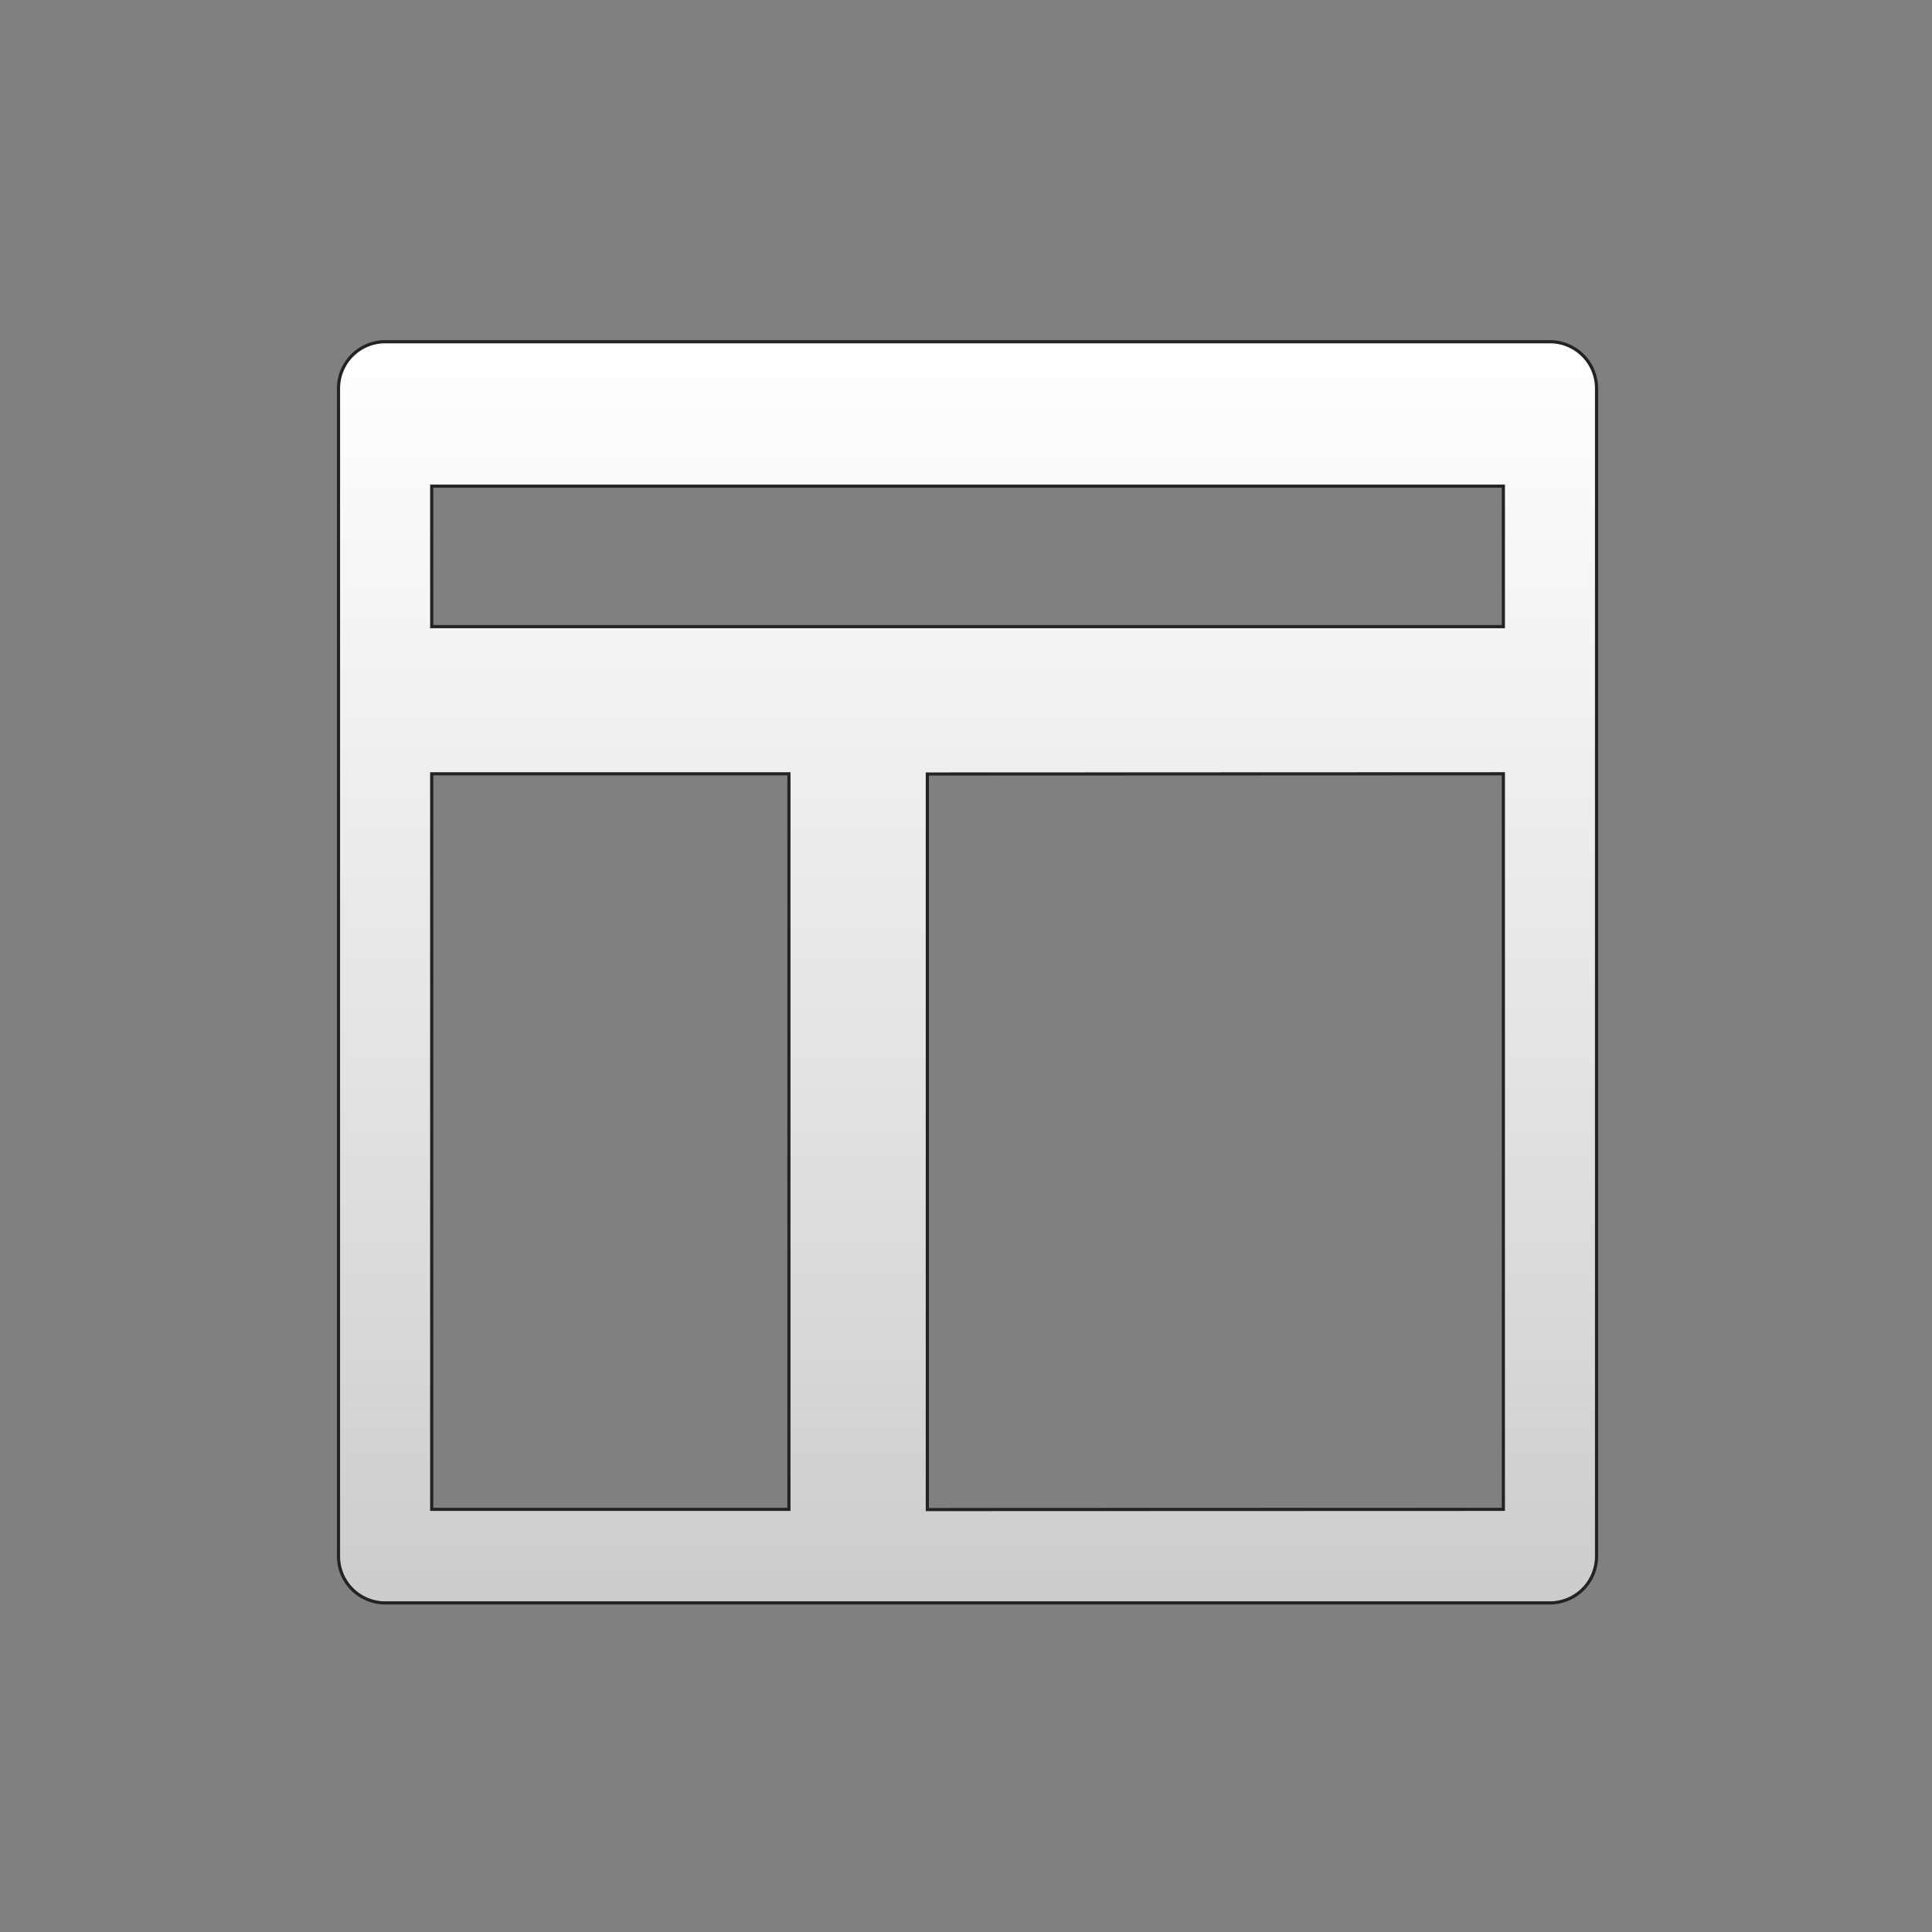 <svg id="Layer_1" data-name="Layer 1" xmlns="http://www.w3.org/2000/svg" xmlns:xlink="http://www.w3.org/1999/xlink" viewBox="0 0 612 612"><rect x="0" y="0" width="612" height="612" fill="#808080" stroke="none"/><defs><style>.cls-1{stroke:#232323;stroke-miterlimit:10;fill:url(#linear-gradient);}</style><linearGradient id="linear-gradient" x1="306.49" y1="108.25" x2="306.49" y2="507.75" gradientUnits="userSpaceOnUse"><stop offset="0" stop-color="#fff"/><stop offset="0.6" stop-color="#e2e2e2"/><stop offset="1" stop-color="#ccc"/></linearGradient></defs><path id="NewTemplate" class="cls-1" d="M491,108.25H122A14.79,14.79,0,0,0,107.23,123V493A14.78,14.78,0,0,0,122,507.75H491A14.78,14.78,0,0,0,505.74,493V123A14.78,14.78,0,0,0,491,108.25ZM136.75,154H476.22v44.5H136.75V154Zm0,91.12H249.91v233H136.75Zm339.47,233-182.47.06v-233l182.47-.07Z"/></svg>
